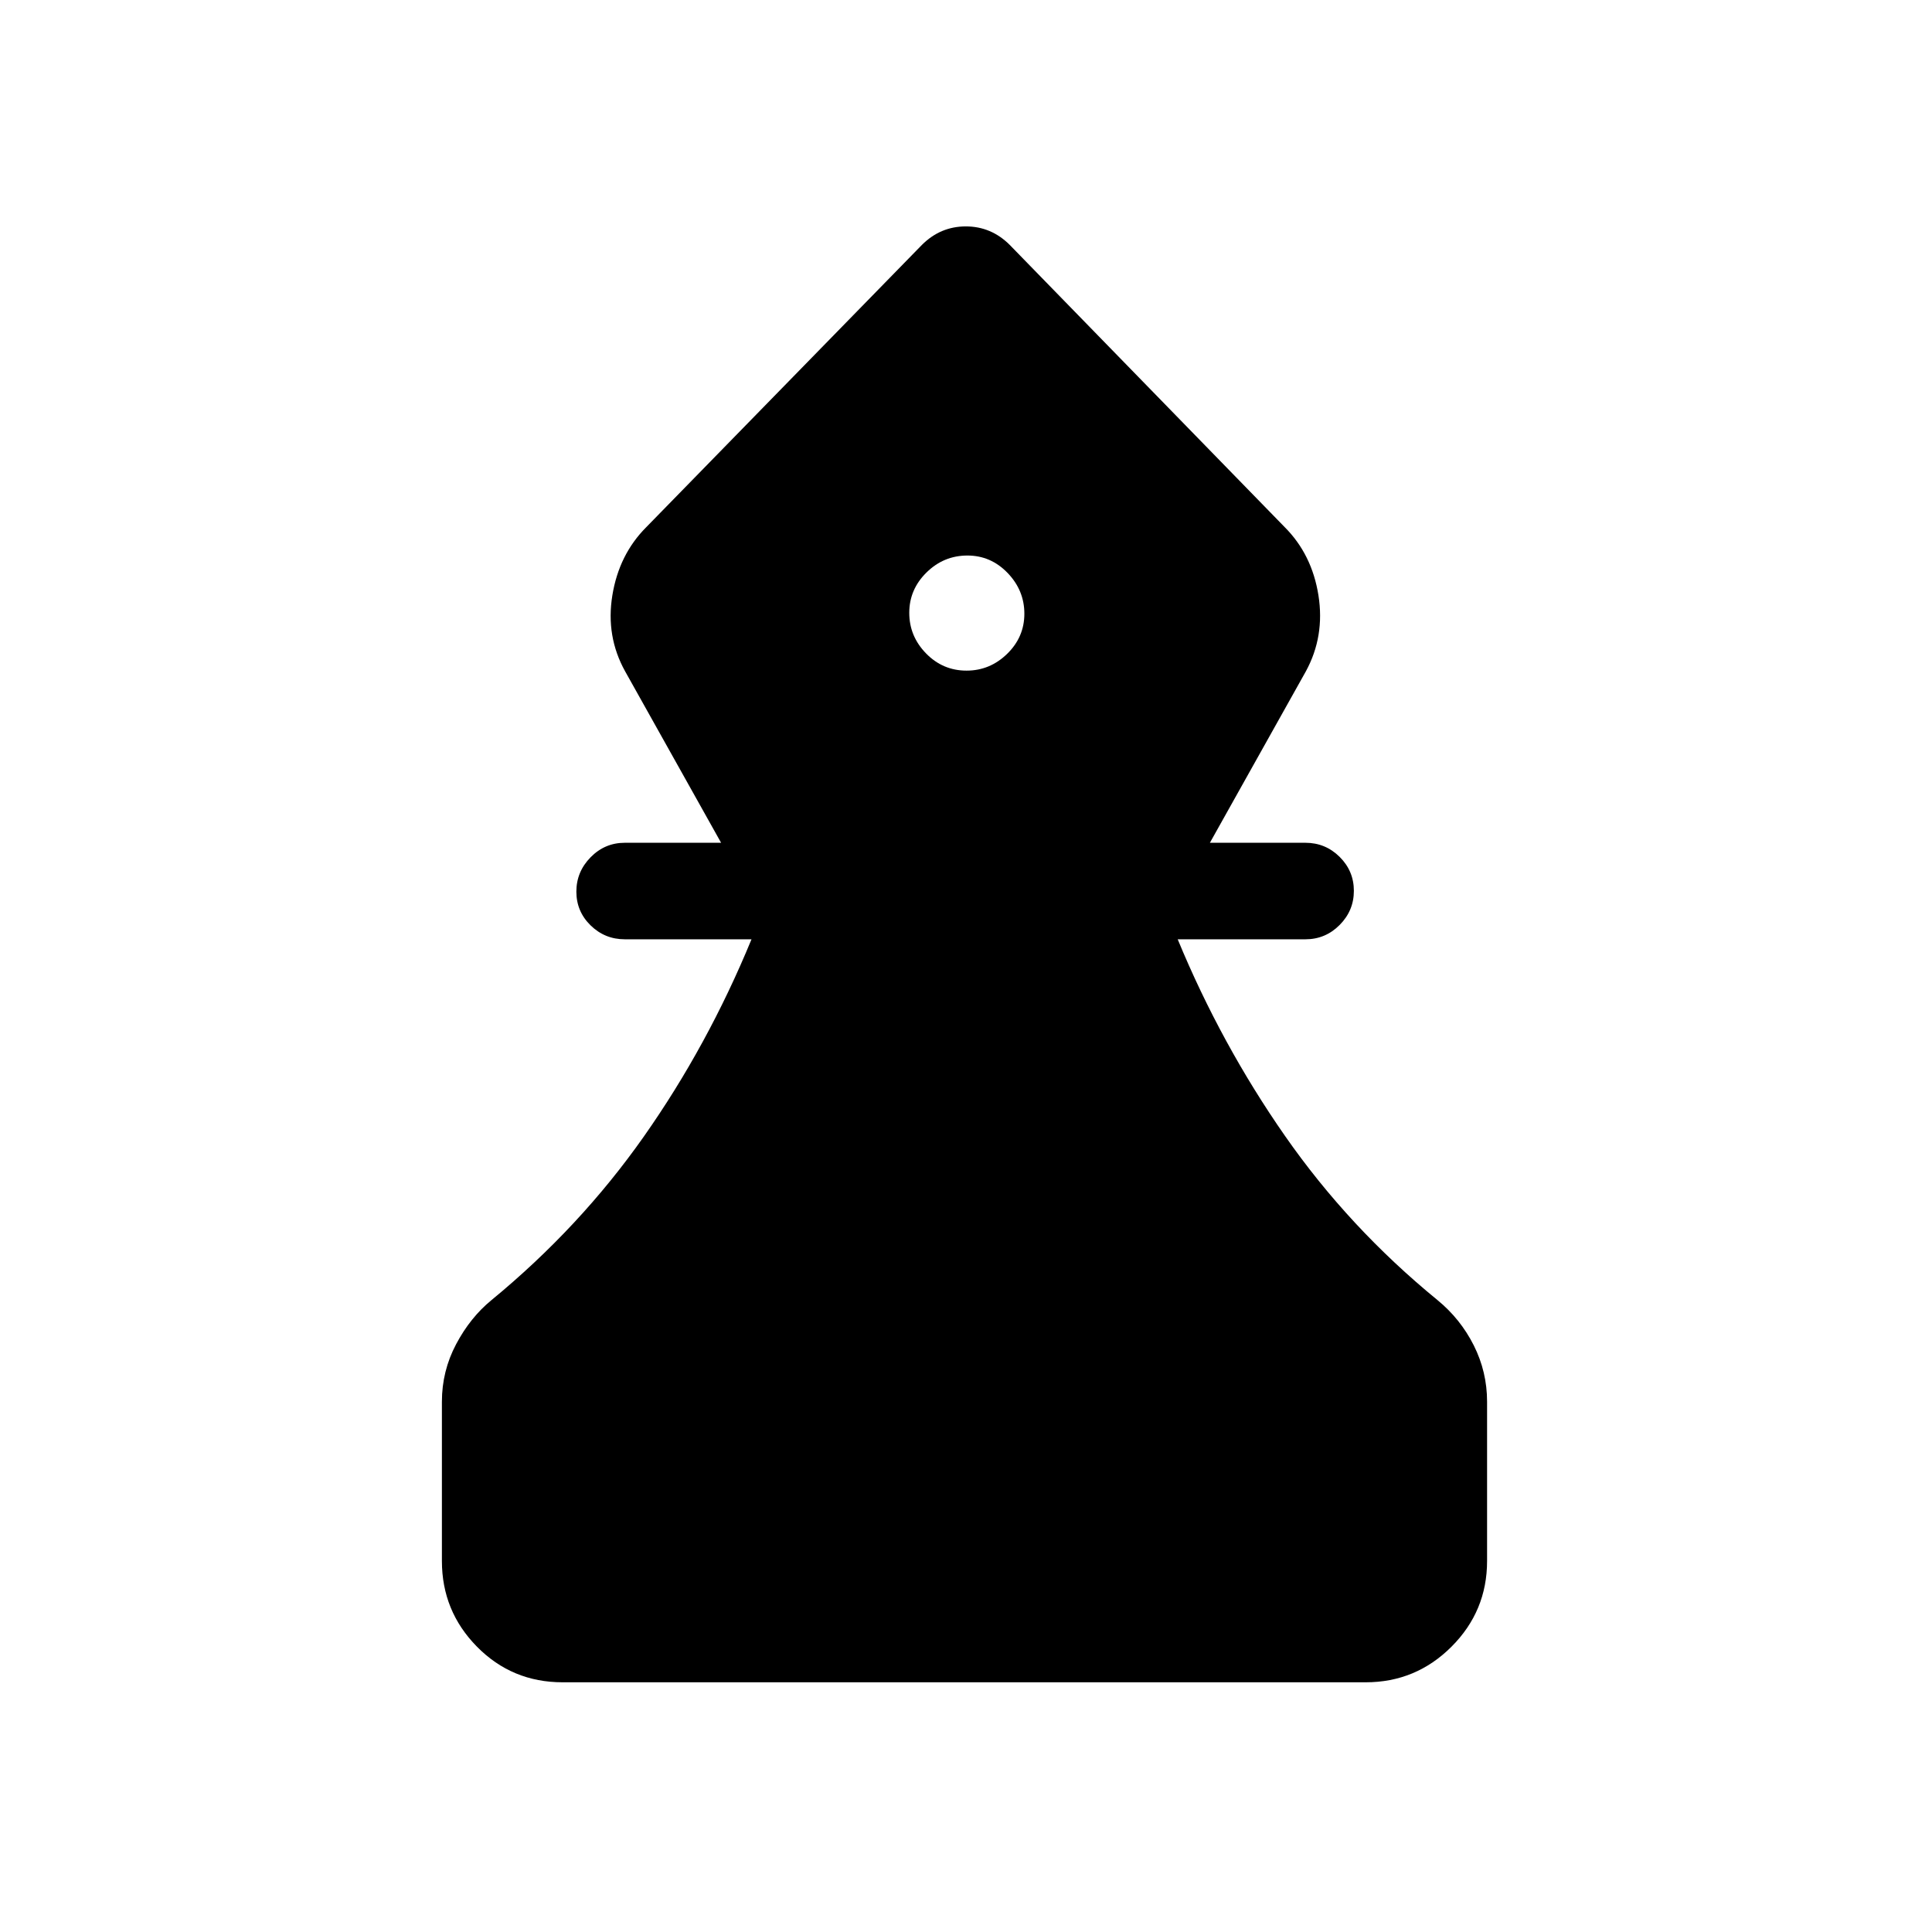 <svg xmlns="http://www.w3.org/2000/svg" height="20" viewBox="0 -960 960 960" width="20"><path d="M279.56-124.08q-25.12 0-42.55-17.68-17.43-17.68-17.43-42.59v-79.15q0-15.21 7.04-28.53T244.23-314q43.93-36.12 75.68-81.25 31.75-45.14 53.51-98.02h-62.96q-9.93 0-17-6.92t-7.07-16.77q0-9.85 7.07-17.06 7.07-7.21 17-7.21h47.85l-47.69-85.19q-9.66-17.39-6.35-37.73 3.31-20.35 16.88-33.93l136.92-140.21q9.22-9.21 21.84-9.21 12.63 0 21.84 9.21l136.6 140.21q13.57 13.58 16.78 33.93 3.21 20.34-6.25 37.73l-47.69 85.19h47.46q9.94 0 17.01 7.01 7.07 7.02 7.07 16.87 0 9.85-7.07 16.96-7.07 7.12-17.01 7.12h-63.46q21.58 52.19 53.37 97.77 31.78 45.58 75.71 81.5 11.44 9.38 18.05 22.53 6.6 13.14 6.6 27.97v79.15q0 24.91-17.69 42.59-17.69 17.68-42.62 17.68H279.56Zm200.72-502.69q11.6 0 20.16-8.33 8.56-8.34 8.56-19.95 0-11.6-8.33-20.26-8.34-8.65-19.95-8.65-11.8 0-20.35 8.43-8.56 8.43-8.56 20.04t8.33 20.16q8.34 8.56 20.14 8.56Z"/></svg>